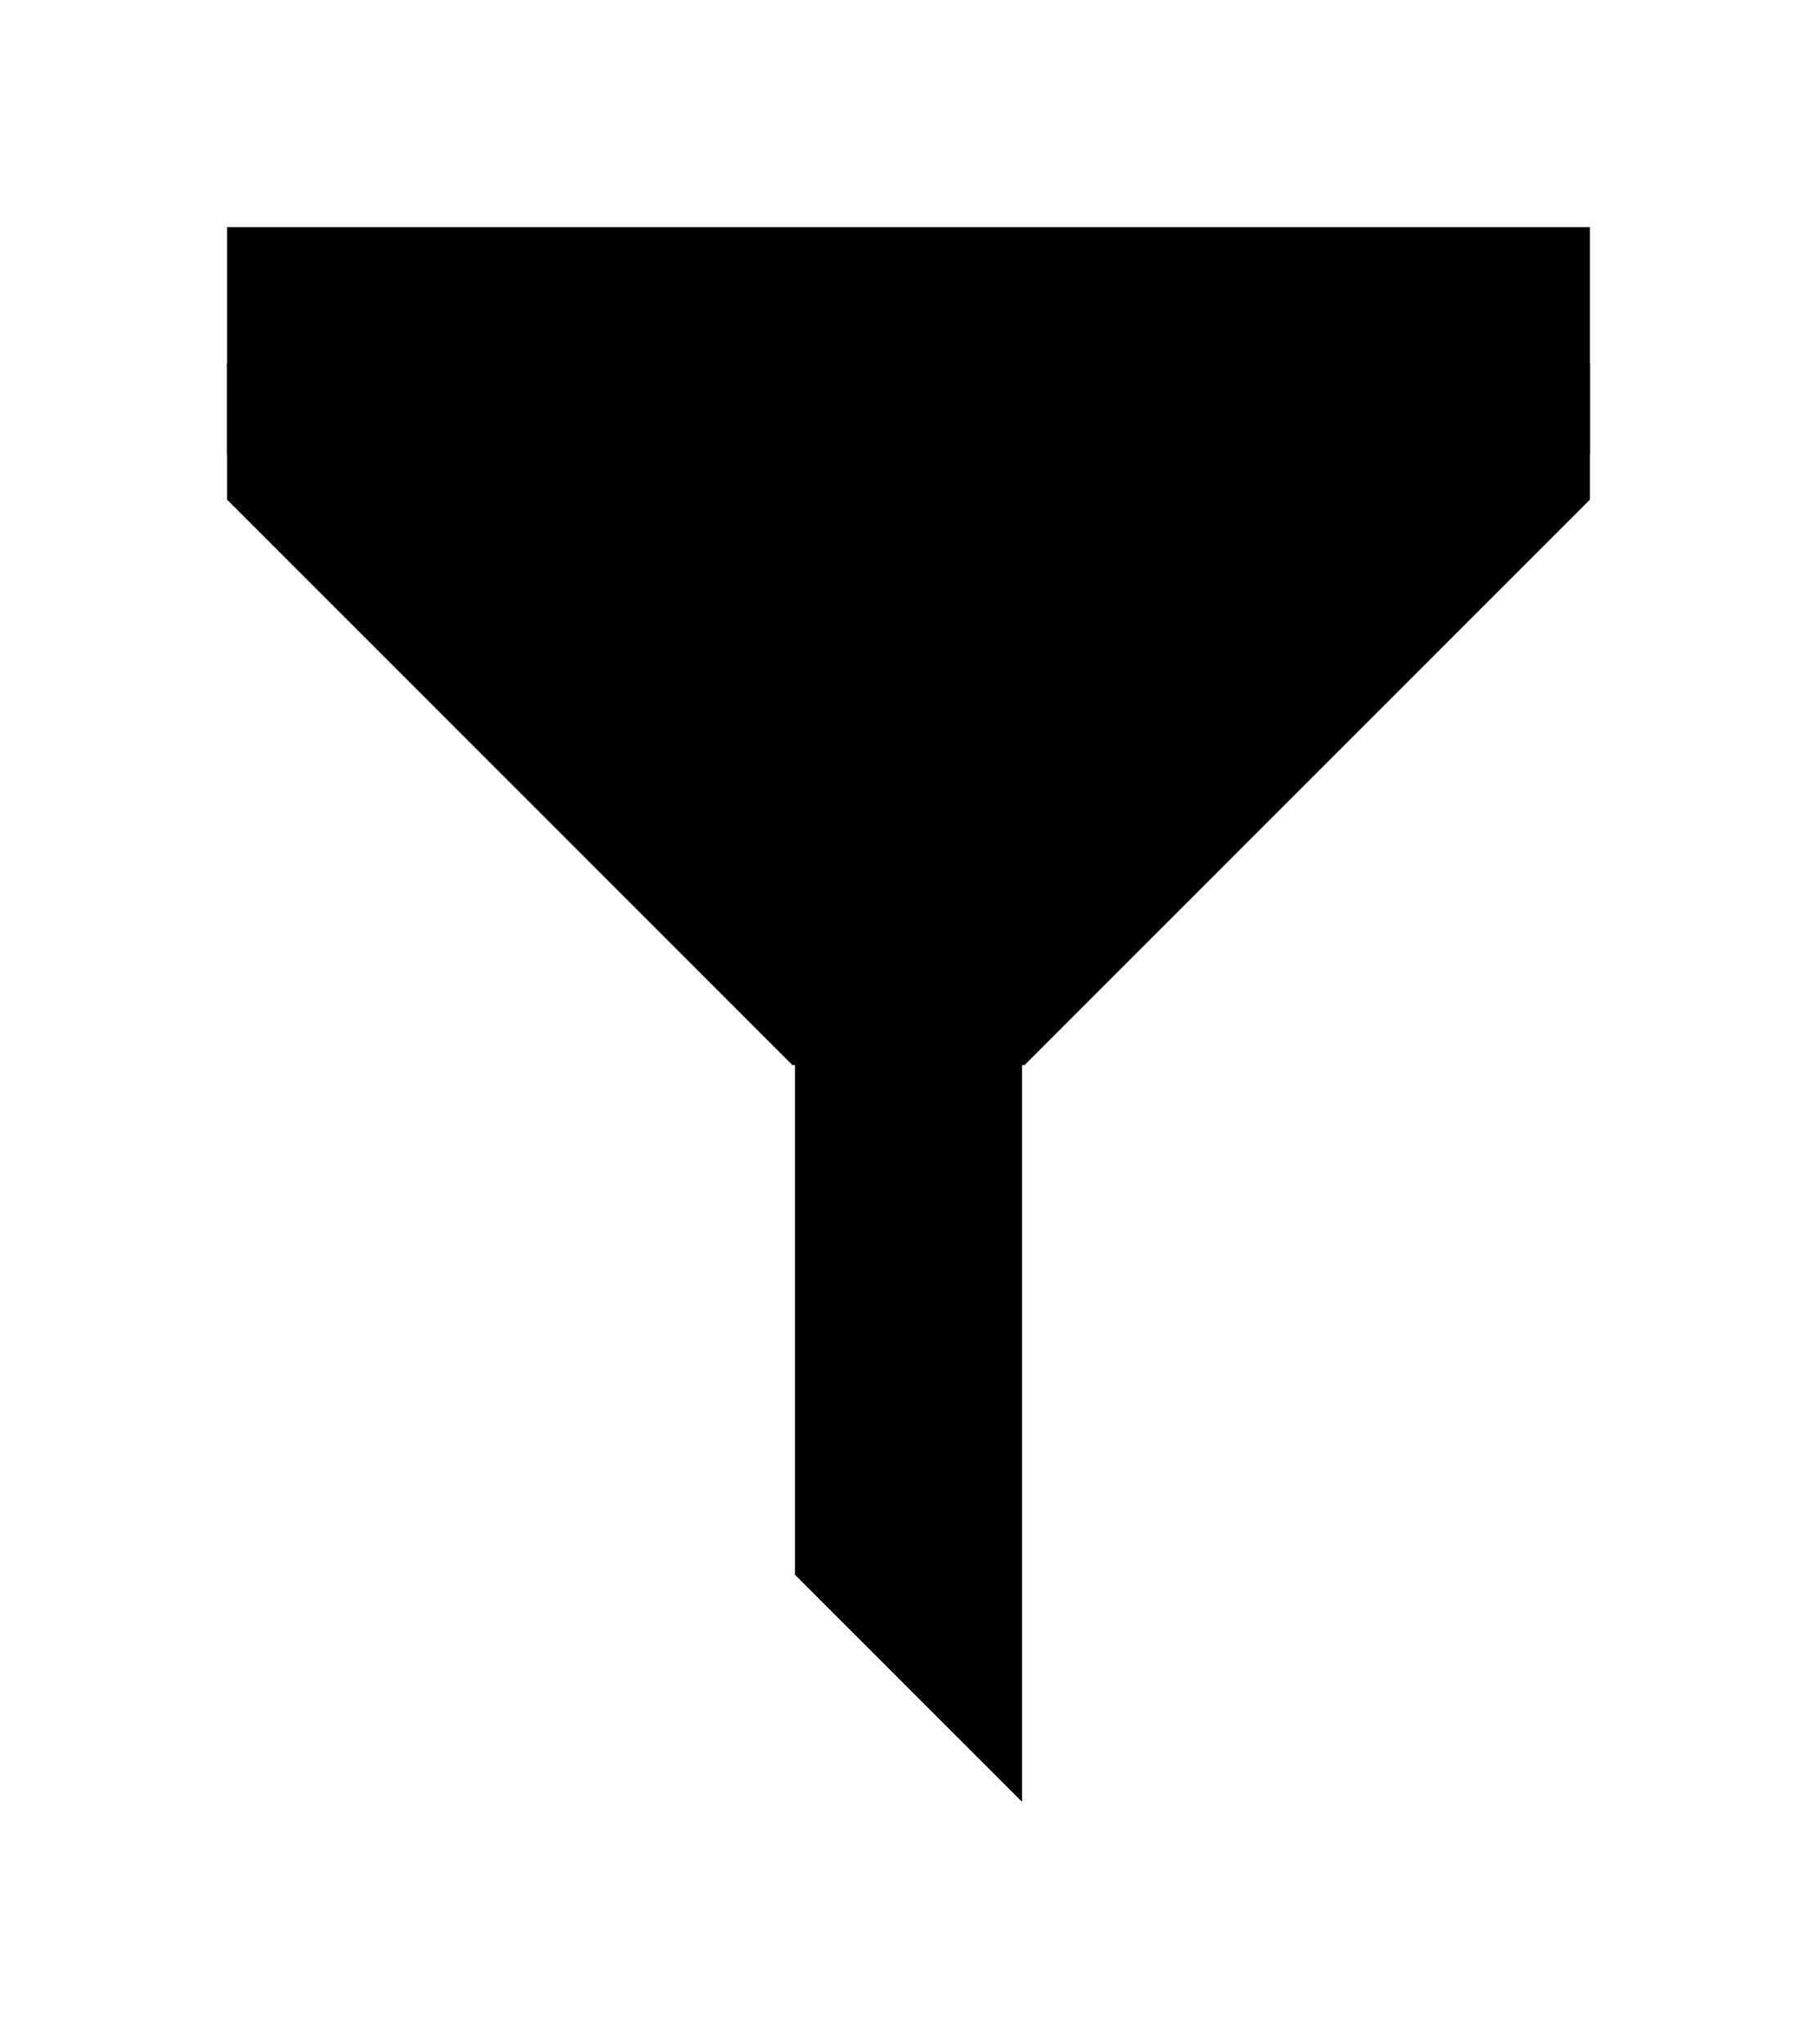 <?xml version="1.0" encoding="UTF-8" standalone="no"?>
<svg
   width="40px"
   height="45px">
  <path
     style="stroke-width:1.222;stroke-linecap:round;stroke-linejoin:round;stroke-miterlimit:33.2;paint-order:markers fill stroke"
     d="M -10 17.5 L -34.662 17.5 L -39.662 22.5 L -10 22.5 L -10 17.5 z "
     transform="rotate(-90)" />
  <path
     style="fill-opacity:1;stroke-width:1.953;stroke-linecap:round;stroke-linejoin:round;stroke-miterlimit:33.2;paint-order:markers fill stroke"
     d="m 5,8 v 3 l 12.445,12.445 h 5.109 L 35,11 V 8 Z" />
  <rect
     style="fill-opacity:1;stroke:none;stroke-width:5.633;stroke-linecap:round;stroke-linejoin:round;stroke-miterlimit:33.2;paint-order:markers fill stroke"
     id="rect2775"
     width="30"
     height="5"
     x="5"
     y="5" />
</svg>
